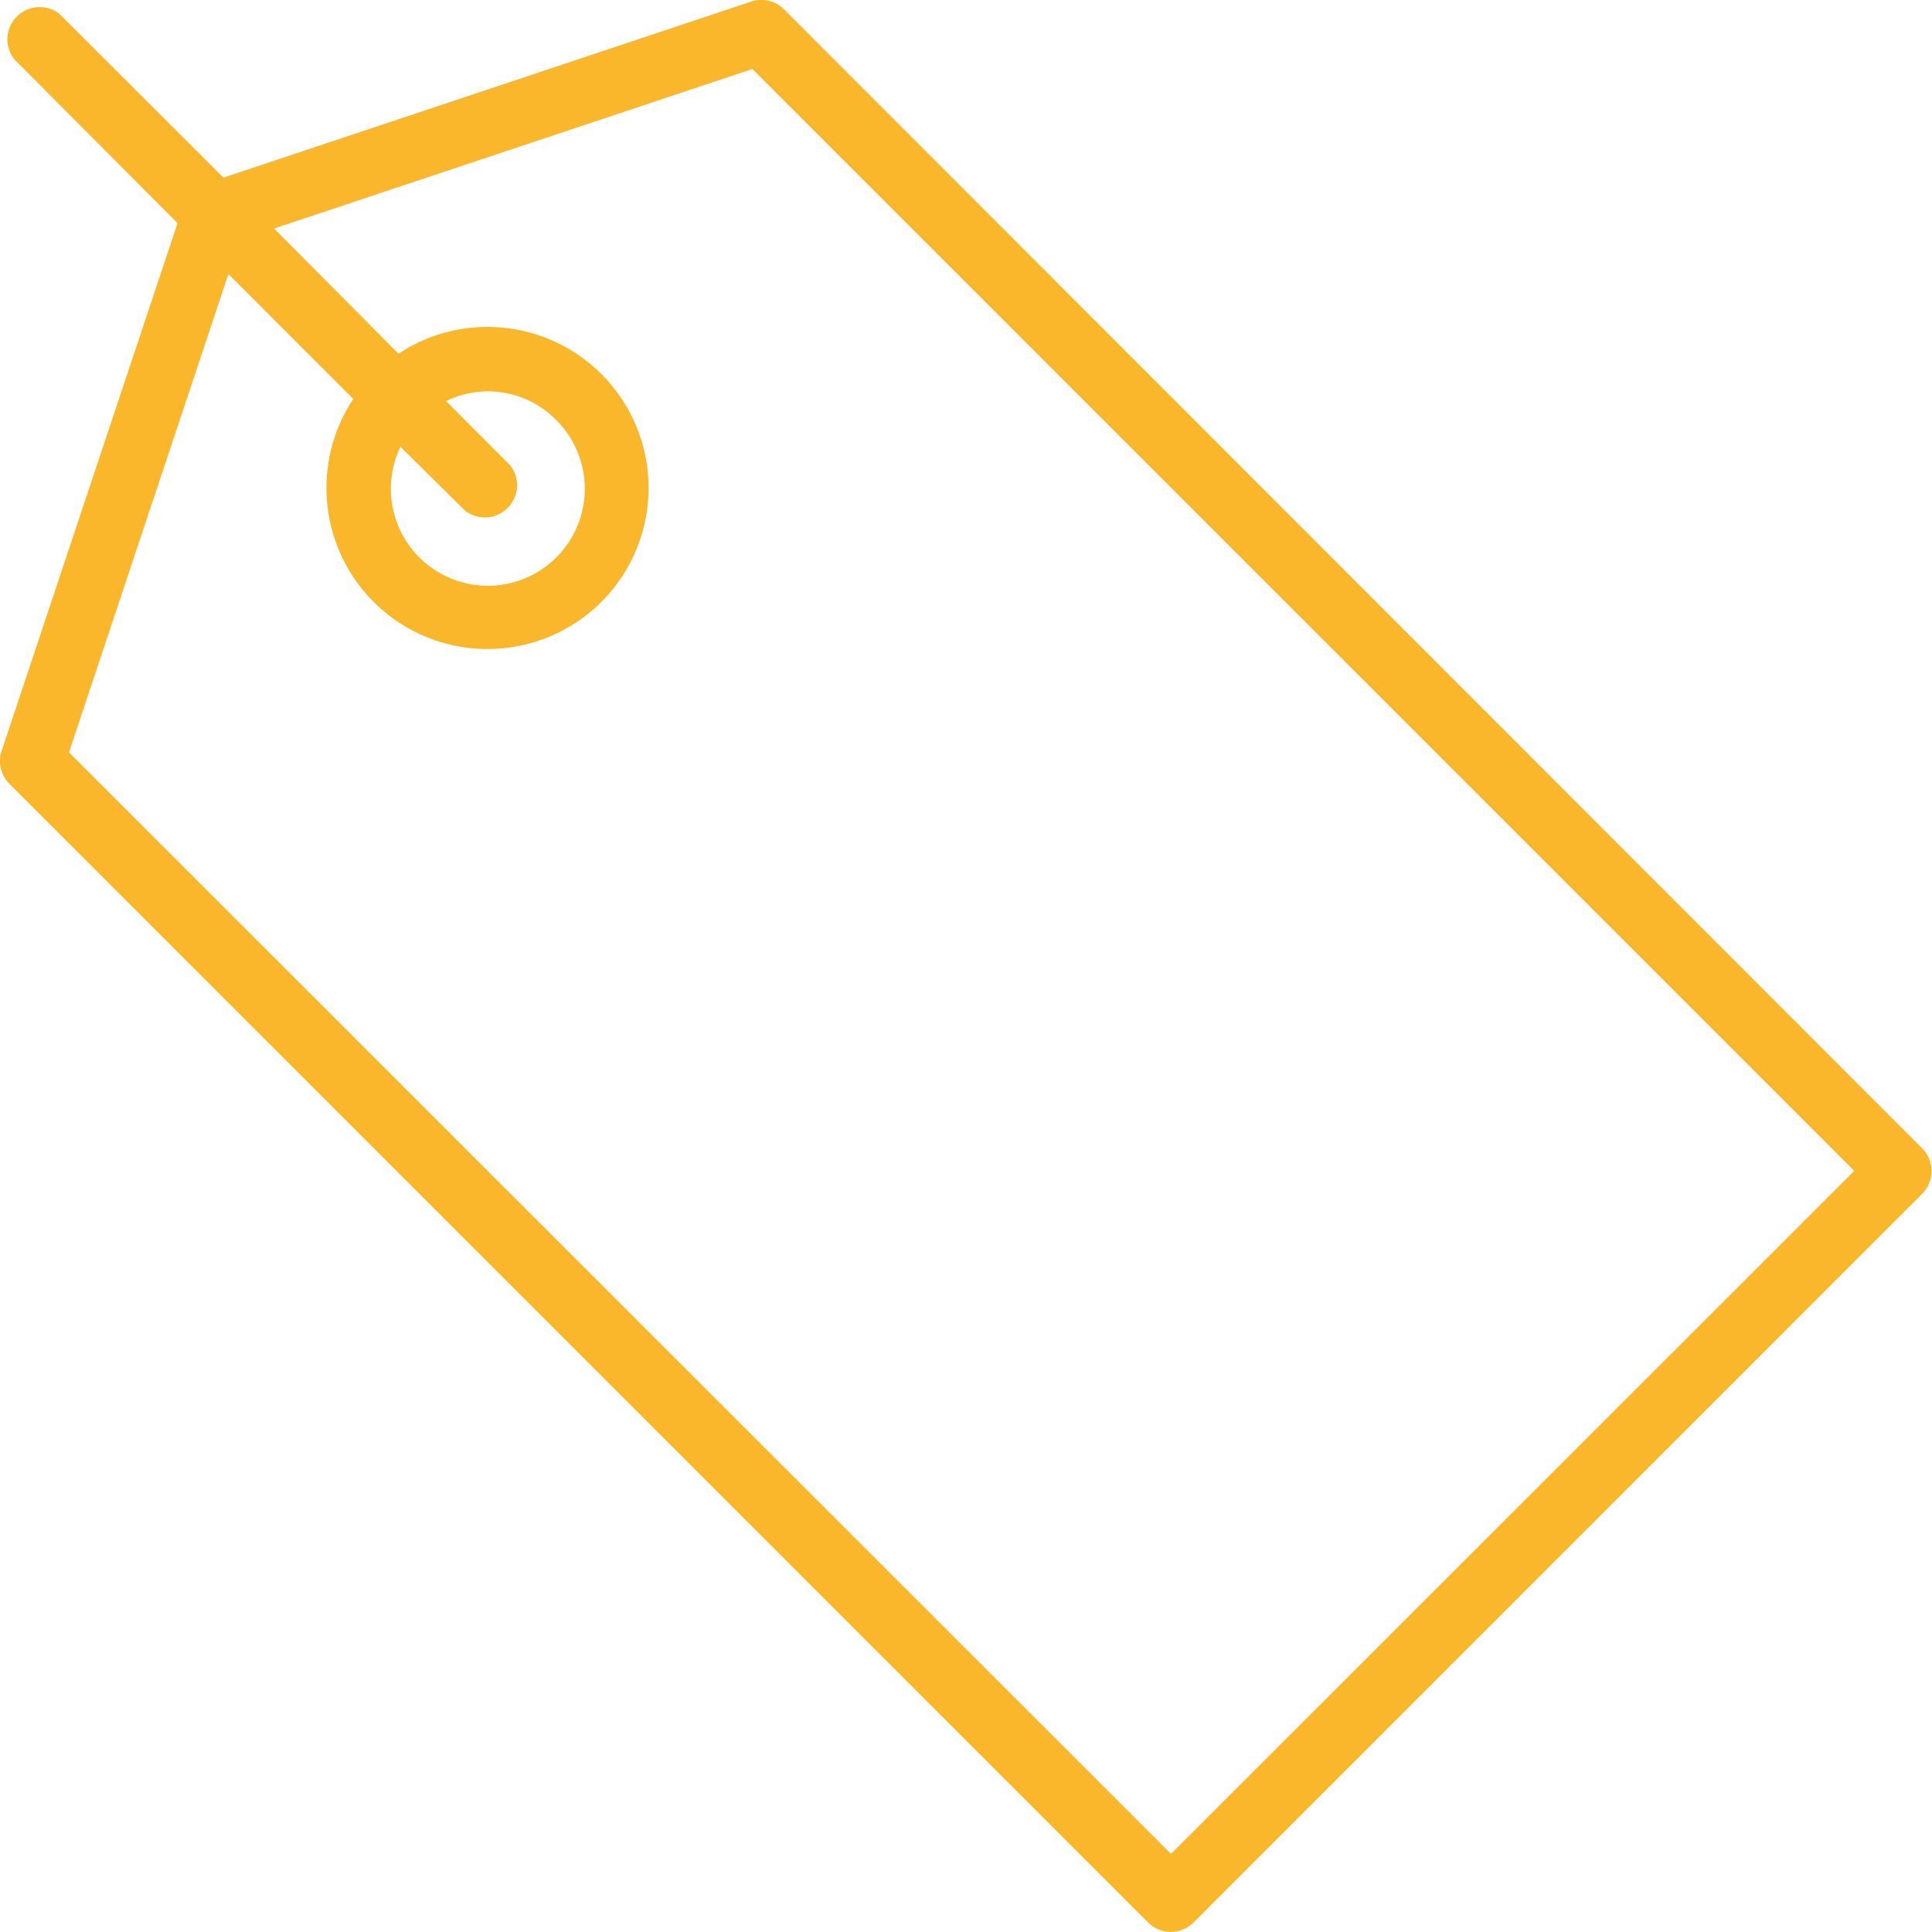 <svg xmlns="http://www.w3.org/2000/svg" width="21.34" height="21.34" viewBox="0 0 21.34 21.34">
  <path id="tag" d="M9.089.1A.354.354,0,0,0,8.725.019L2.9,1.962,1.09.155a.356.356,0,0,0-.5.5L2.393,2.465.45,8.294a.356.356,0,0,0,.086.364L13.114,21.236a.356.356,0,0,0,.5,0l8.05-8.051a.355.355,0,0,0,0-.5Zm4.277,20.377L1.194,8.31,2.955,3.027,4.334,4.407a1.779,1.779,0,1,0,.5-.5L3.459,2.524,8.742.762,20.913,12.933ZM5.567,5.639a.356.356,0,0,0,.5-.5l-.708-.709a1.056,1.056,0,0,1,1.212.205,1.071,1.071,0,1,1-1.716.3Zm0,0" transform="translate(-0.432 0)" fill="#fbb72b"/>
</svg>

